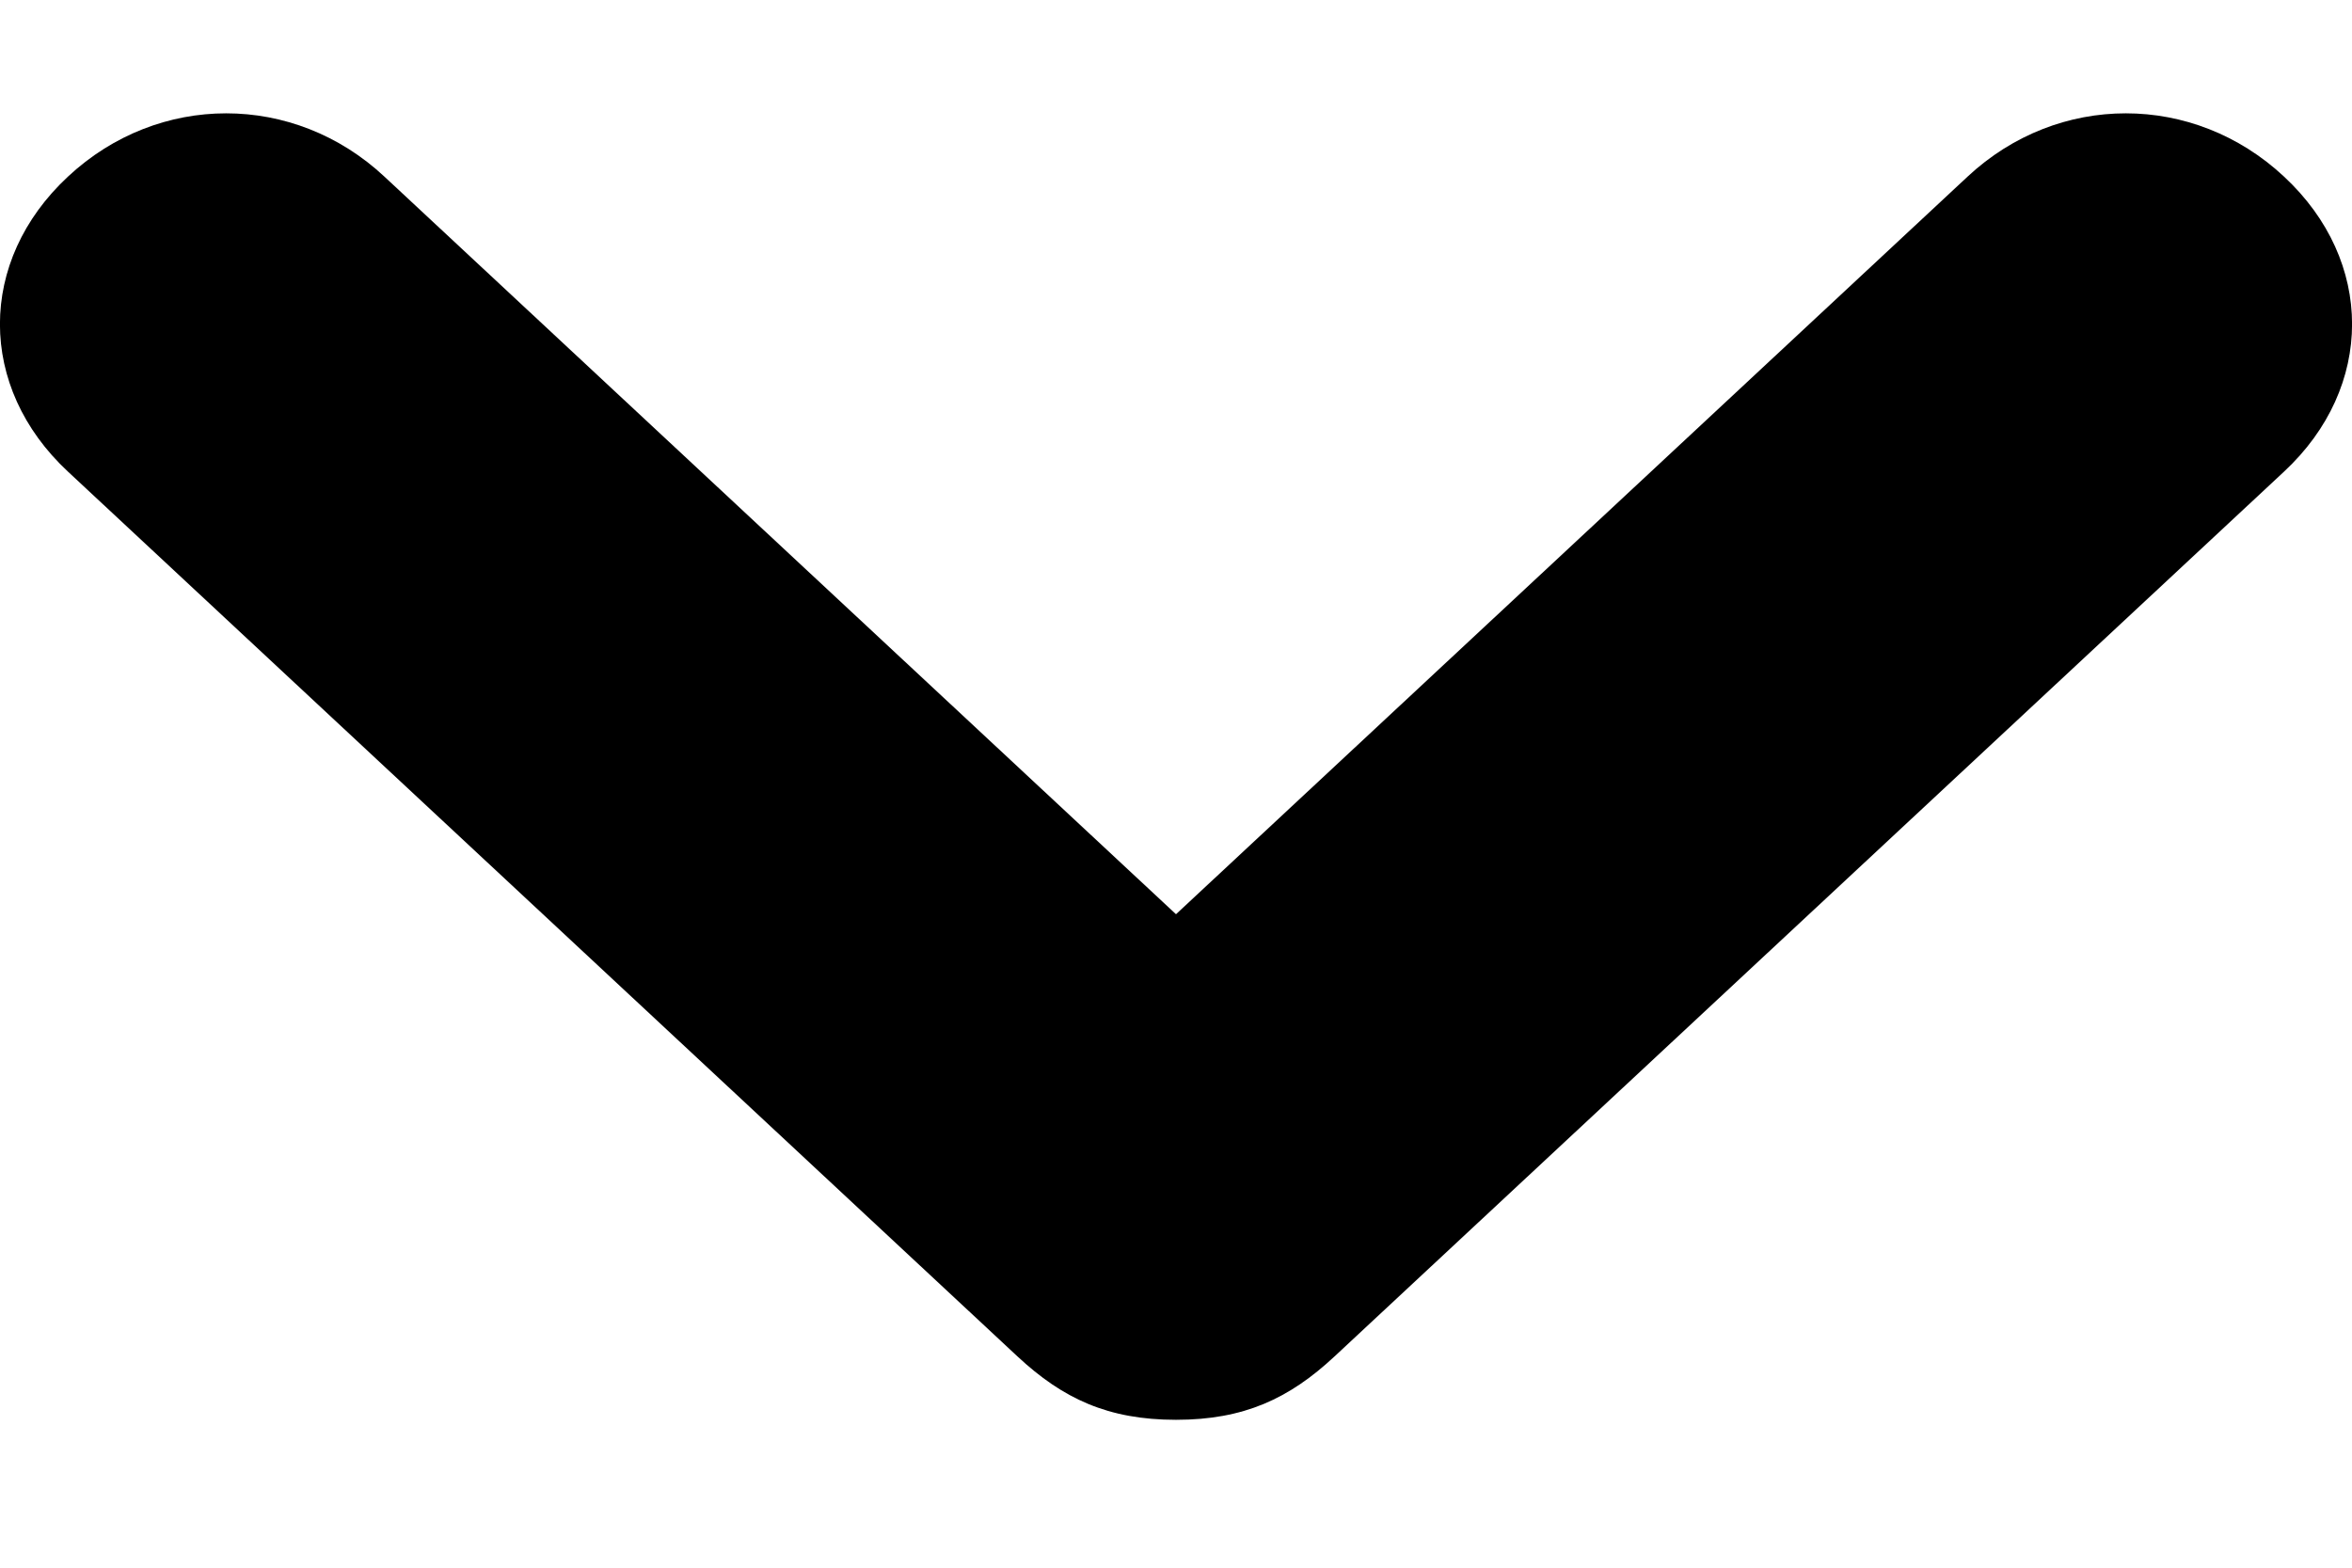 <svg width="9" height="6" viewBox="0 0 9 6" fill="none" xmlns="http://www.w3.org/2000/svg">
<path d="M8.74 0.676C8.394 0.353 7.875 0.353 7.529 0.676L4.5 3.499L1.471 0.676C1.125 0.353 0.606 0.353 0.26 0.676C-0.087 0.999 -0.087 1.482 0.26 1.805L3.894 5.192C4.067 5.353 4.24 5.434 4.5 5.434C4.76 5.434 4.933 5.353 5.106 5.192L8.74 1.805C9.087 1.482 9.087 0.999 8.74 0.676Z" fill="black"/>
</svg>
